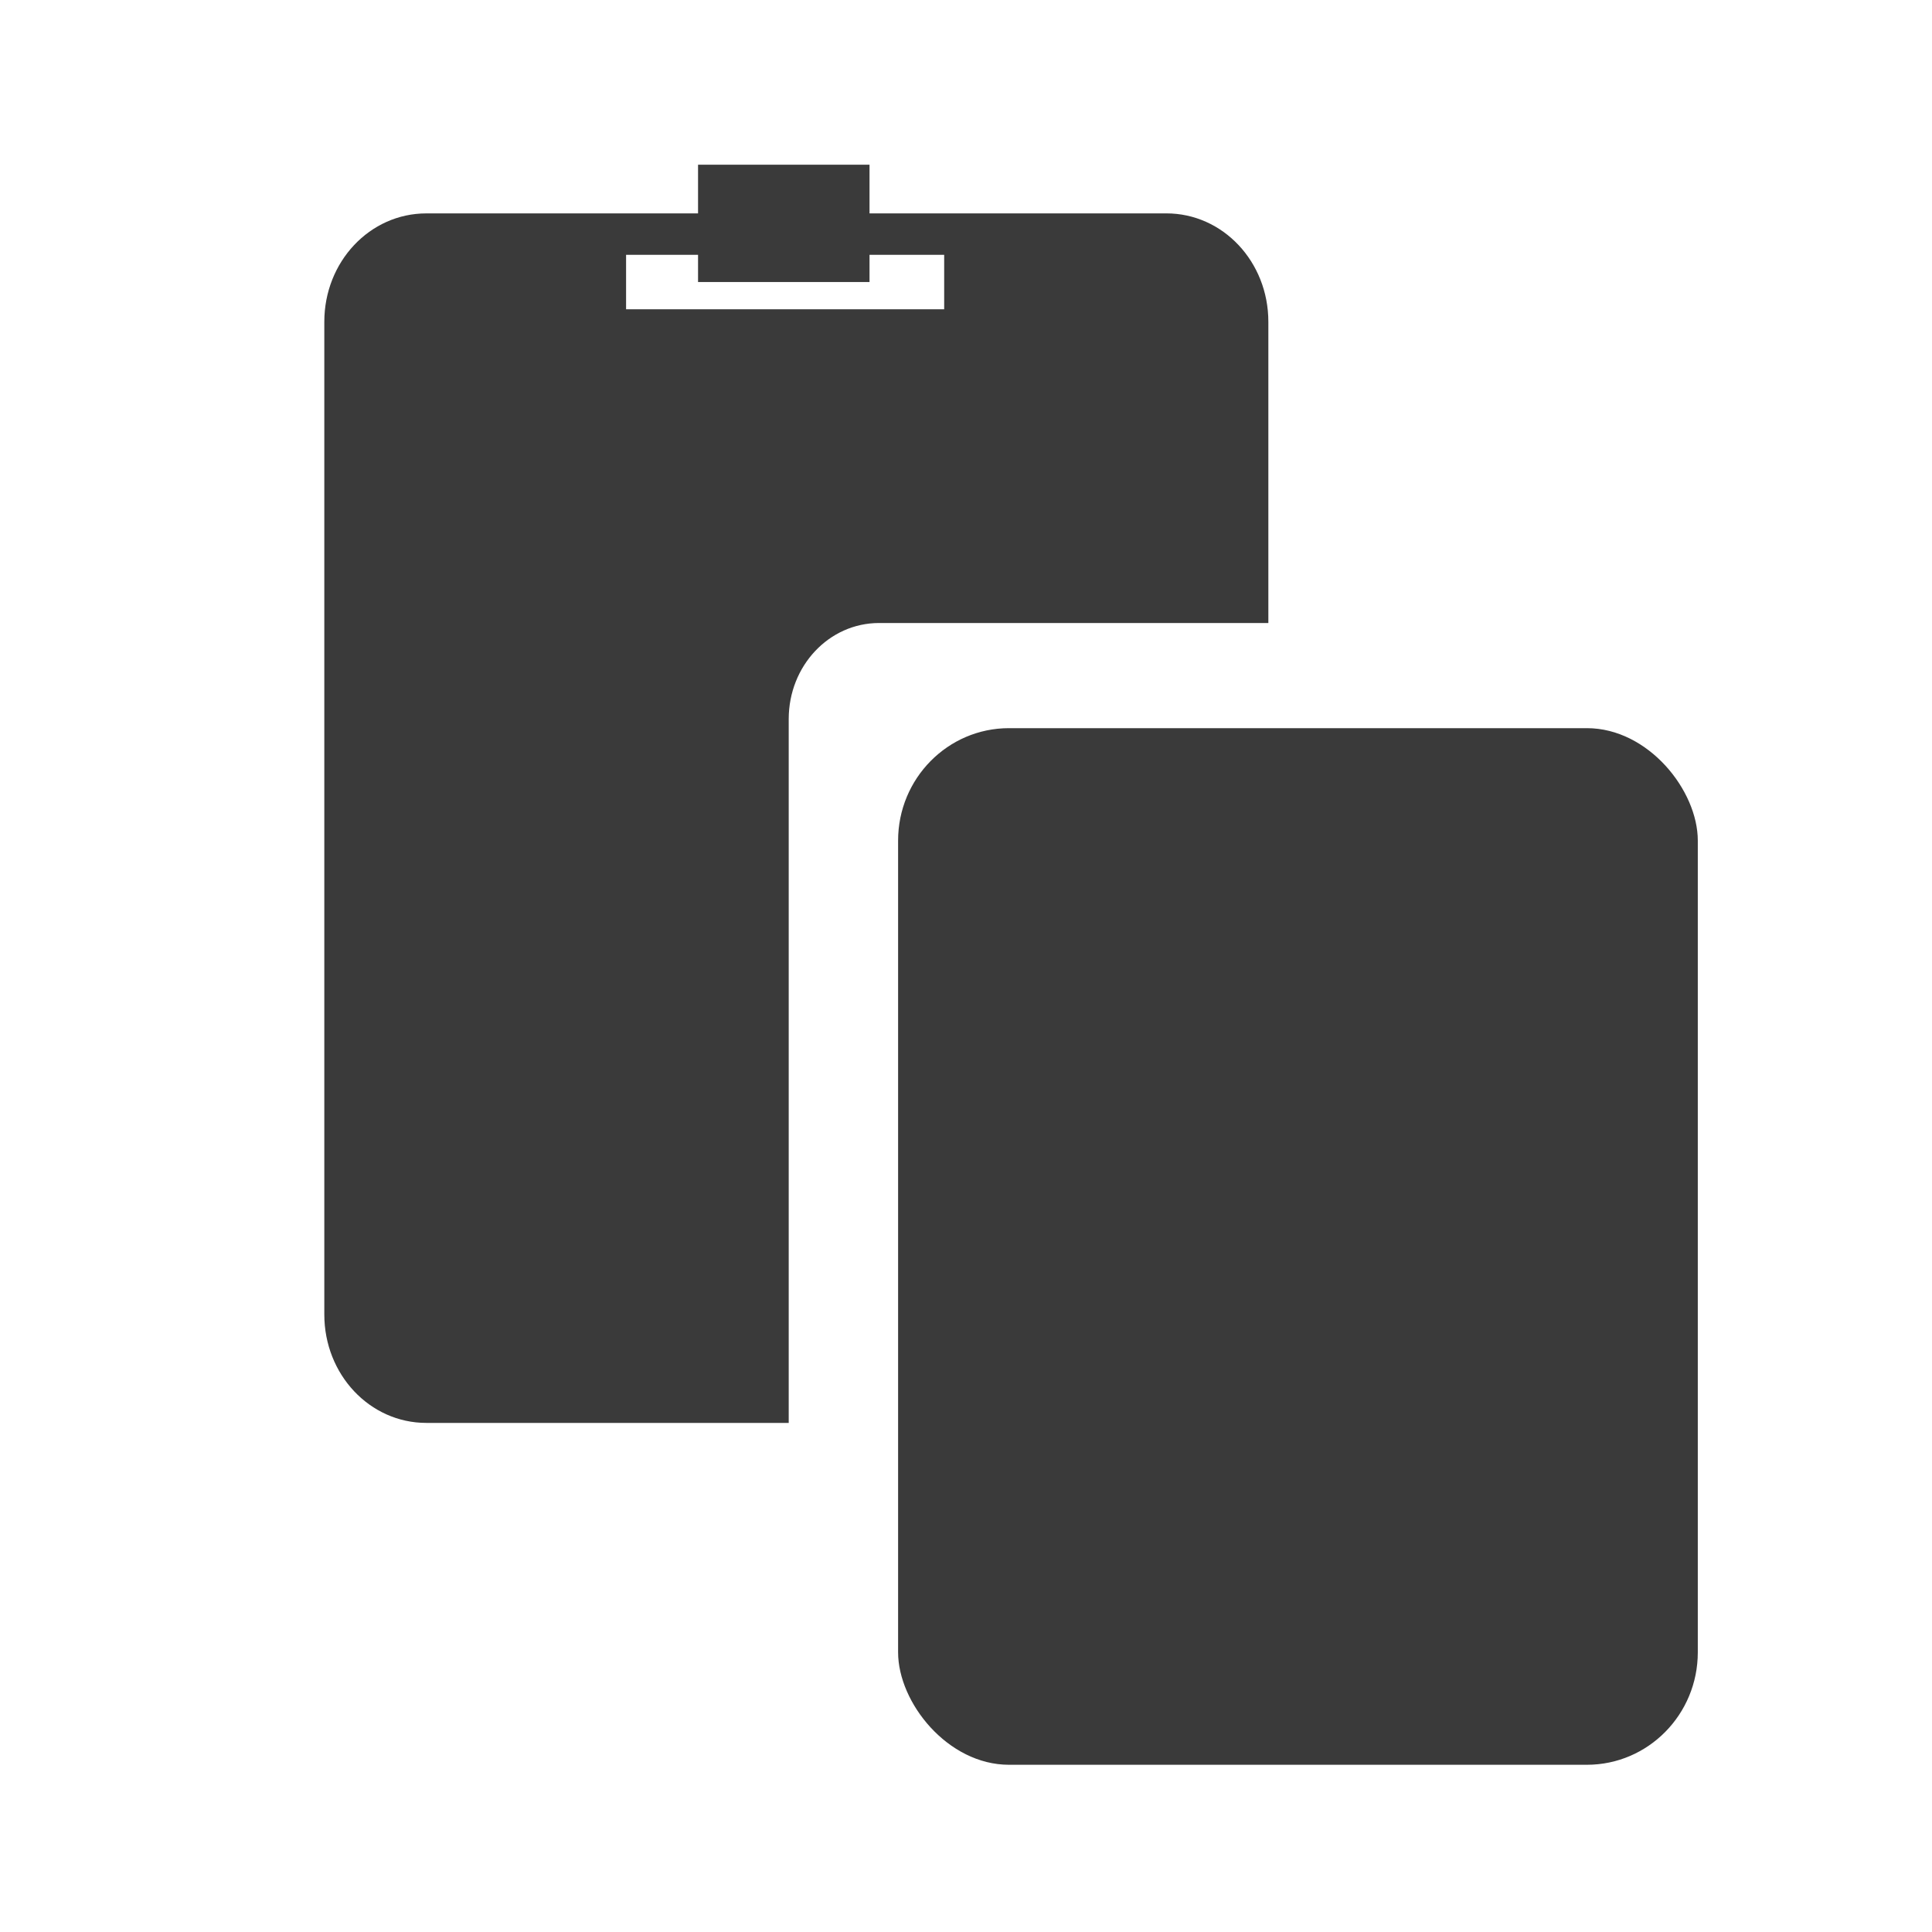 <svg height="512" viewBox="0 0 512 512" width="512" xmlns="http://www.w3.org/2000/svg">
 <path d="m38.575 16.153v3.924h23.242v-3.924zm-14.596-2.984h54.072c4.129 0 7.452 3.484 7.452 7.811v21.704h-28.443c-3.657 0-6.602 3.087-6.602 6.921v50.714h-26.48c-4.129 0-7.452-3.484-7.452-7.811v-71.527c0-4.327 3.324-7.811 7.452-7.811z" fill="#3a3a3a" filter="url(#c)" transform="matrix(3.627 0 0 3.678 26.007 8.113)"/>
 <path d="m43.833 9.662h12.529v8.453h-12.529z" fill="#3a3a3a" filter="url(#b)" transform="matrix(3.627 0 0 3.678 26.007 8.113)"/>
 <rect fill="#3a3a3a" filter="url(#a)" height="74.691" ry="8.103" transform="matrix(3.627 0 0 3.678 26.007 8.113)" width="58.431" x="58.45" y="50.26"/>
</svg>

